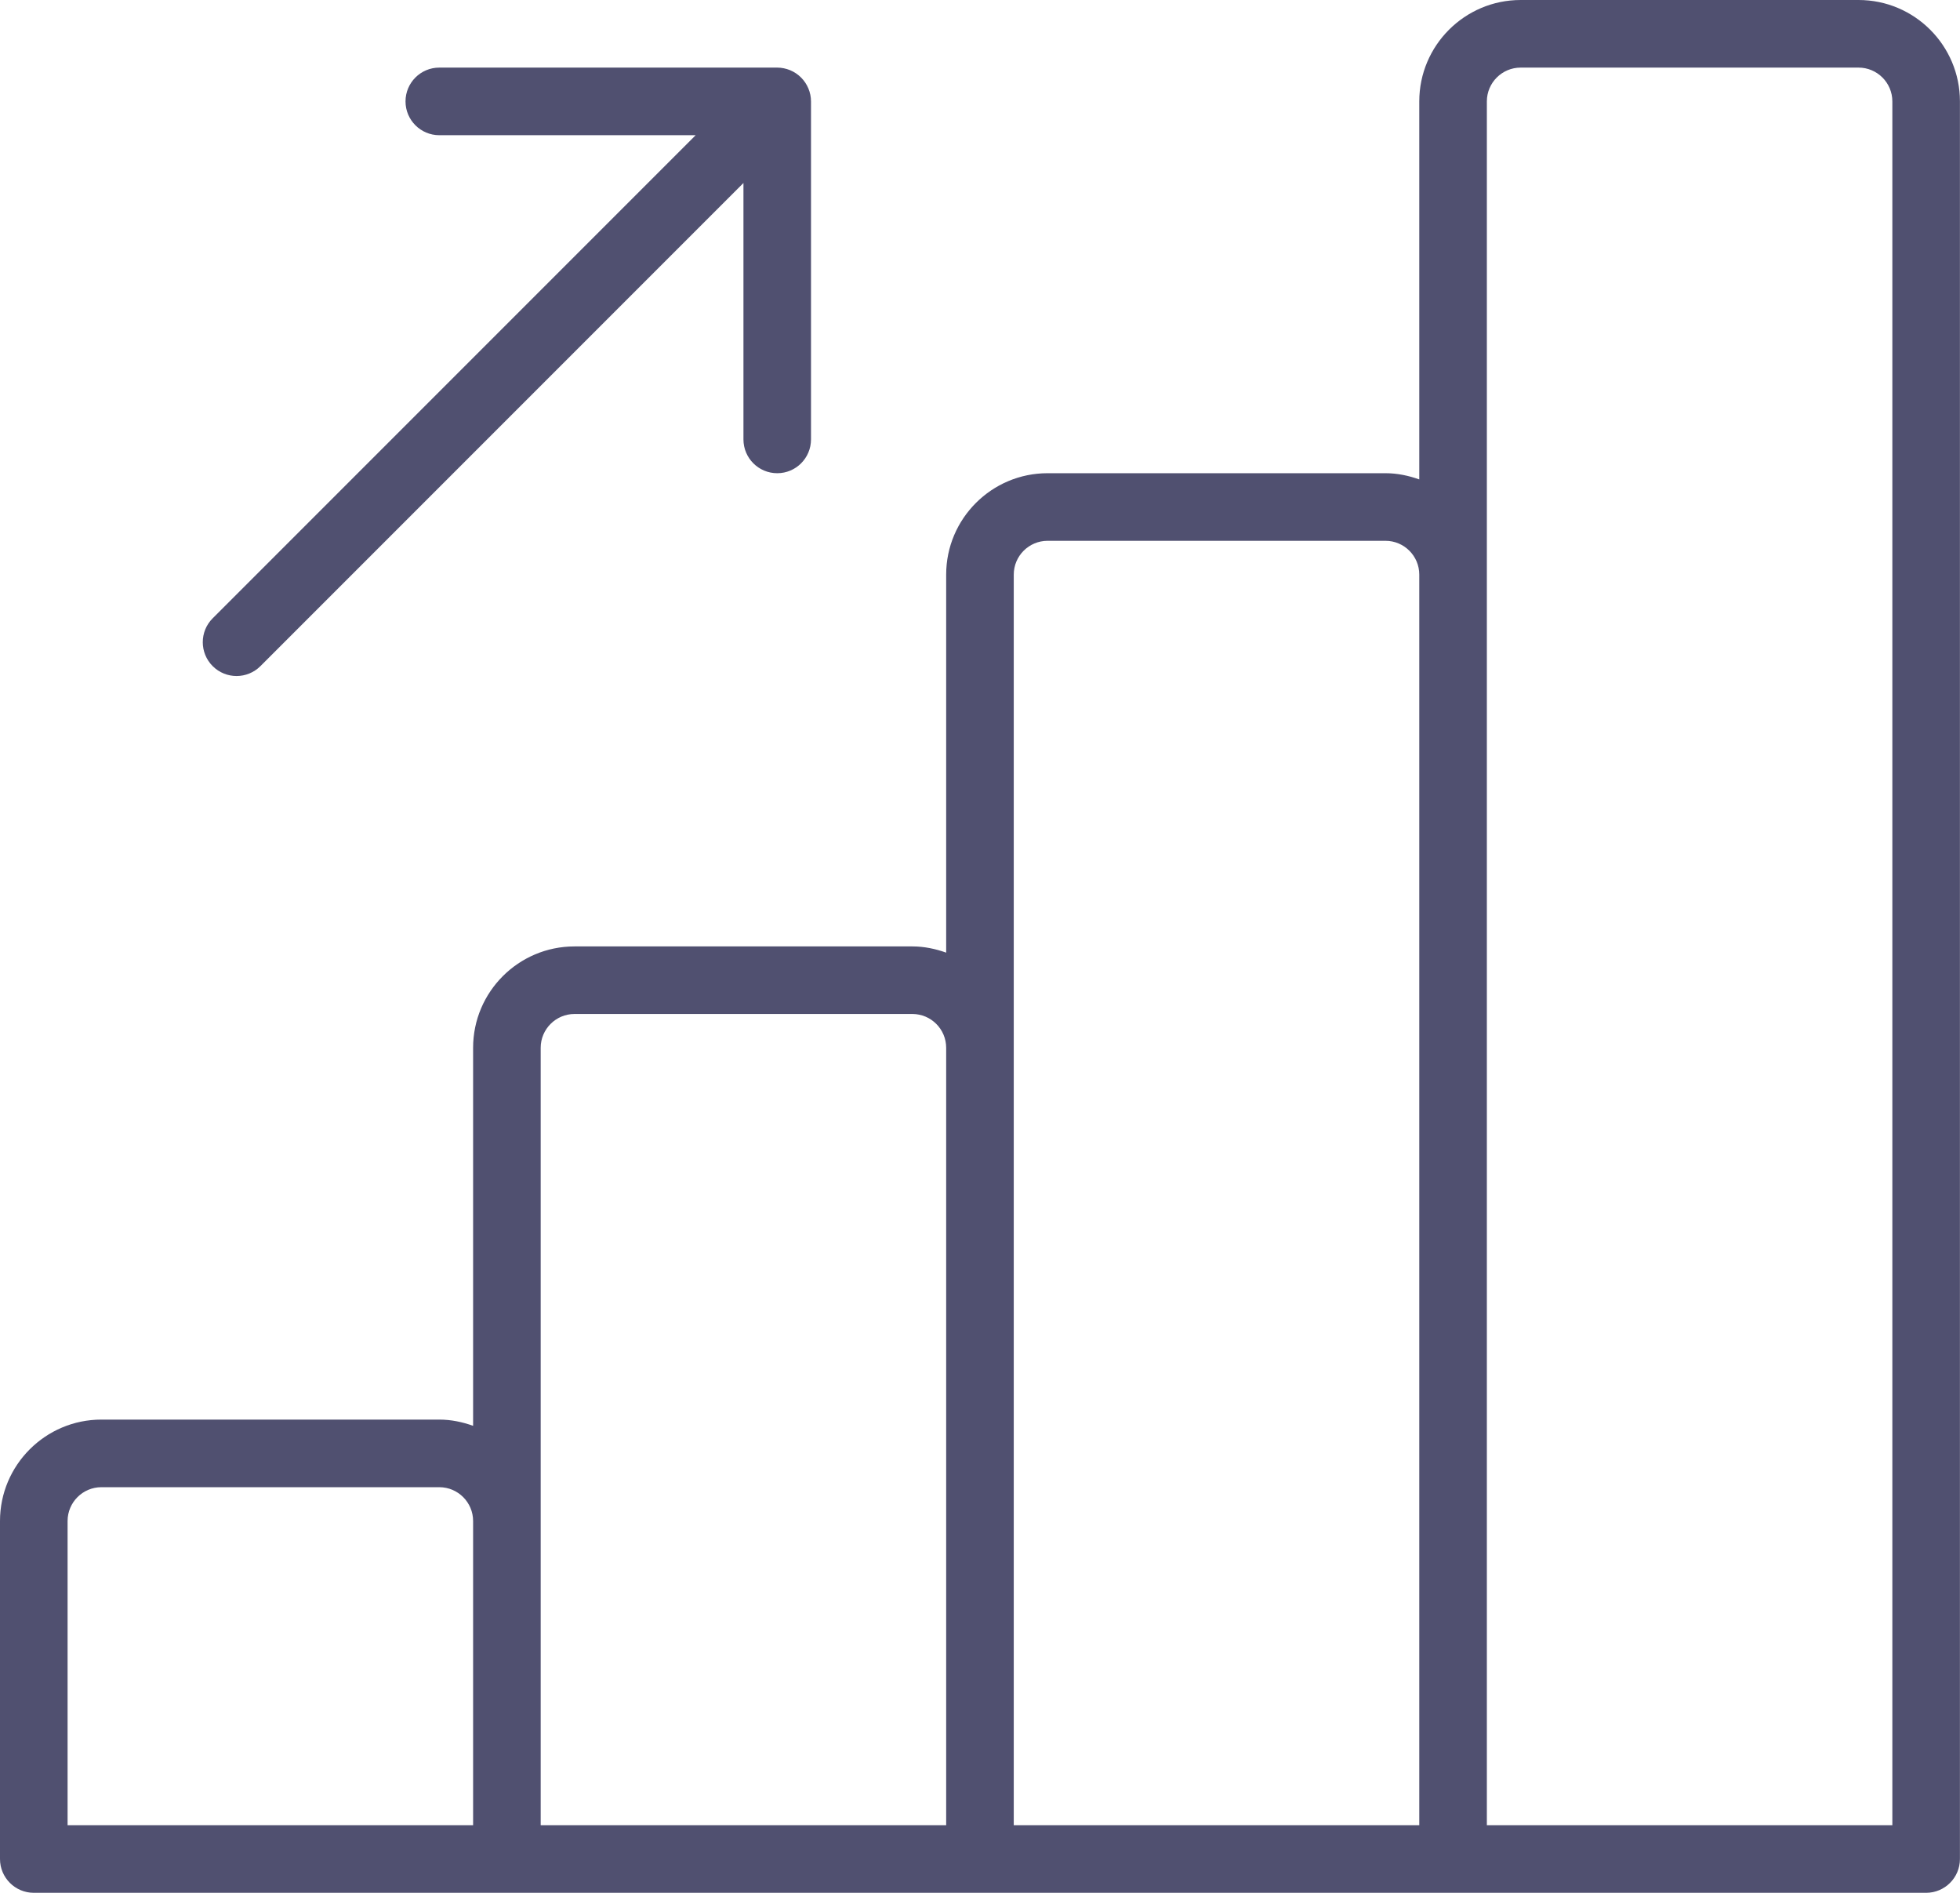 <svg xmlns="http://www.w3.org/2000/svg" xmlns:ev="http://www.w3.org/2001/xml-events" xmlns:xlink="http://www.w3.org/1999/xlink" baseProfile="full" version="1.1" height="56" width="58" style=""><rect id="backgroundrect" width="100%" height="100%" x="0" y="0" fill="none" stroke="none"/><g class="currentLayer" style=""><title>Layer 1</title><path d="M56.998,55.999 C56.998,55.999 42.999,55.999 42.999,55.999 C42.999,55.999 28.999,55.999 28.999,55.999 C28.999,55.999 15,55.999 15,55.999 C15,55.999 1,55.999 1,55.999 C0.448,55.999 -1.8996980464397462e-10,55.551 -1.8996980464397462e-10,54.999 C-1.8996980464397462e-10,54.999 -1.8996980464397462e-10,44.999 -1.8996980464397462e-10,44.999 C-1.8996980464397462e-10,43.345 1.346,41.999 3,41.999 C3,41.999 13,41.999 13,41.999 C13.352,41.999 13.686,42.071 14,42.183 C14,42.183 14,30.999 14,30.999 C14,29.345 15.346,28 17,28 C17,28 26.999,28 26.999,28 C27.351,28 27.685,28.072 27.999,28.184 C27.999,28.184 27.999,17 27.999,17 C27.999,15.346 29.345,14 30.999,14 C30.999,14 40.999,14 40.999,14 C41.351,14 41.684,14.072 41.999,14.184 C41.999,14.184 41.999,3 41.999,3 C41.999,1.346 43.344,-1.6391377283264674e-9 44.999,-1.6391377283264674e-9 C44.999,-1.6391377283264674e-9 54.998,-1.6391377283264674e-9 54.998,-1.6391377283264674e-9 C56.653,-1.6391377283264674e-9 57.998,1.346 57.998,3 C57.998,3 57.998,54.999 57.998,54.999 C57.998,55.551 57.55,55.999 56.998,55.999 zM14,44.999 C14,44.448 13.551,43.999 13,43.999 C13,43.999 3,43.999 3,43.999 C2.449,43.999 2,44.448 2,44.999 C2,44.999 2,53.999 2,53.999 C2,53.999 14,53.999 14,53.999 C14,53.999 14,44.999 14,44.999 zM27.999,30.999 C27.999,30.448 27.551,29.999 26.999,29.999 C26.999,29.999 17,29.999 17,29.999 C16.449,29.999 16,30.448 16,30.999 C16,30.999 16,44.999 16,44.999 C16,44.999 16,53.999 16,53.999 C16,53.999 27.999,53.999 27.999,53.999 C27.999,53.999 27.999,30.999 27.999,30.999 zM41.999,17 C41.999,16.448 41.55,16 40.999,16 C40.999,16 30.999,16 30.999,16 C30.448,16 29.999,16.448 29.999,17 C29.999,17 29.999,30.999 29.999,30.999 C29.999,30.999 29.999,53.999 29.999,53.999 C29.999,53.999 41.999,53.999 41.999,53.999 C41.999,53.999 41.999,17 41.999,17 zM55.998,3 C55.998,2.449 55.55,2 54.998,2 C54.998,2 44.999,2 44.999,2 C44.447,2 43.999,2.449 43.999,3 C43.999,3 43.999,17 43.999,17 C43.999,17 43.999,53.999 43.999,53.999 C43.999,53.999 55.998,53.999 55.998,53.999 C55.998,53.999 55.998,3 55.998,3 zM23.999,3 C23.999,3 23.999,13 23.999,13 C23.999,13.552 23.552,14 23,14 C22.447,14 22,13.552 22,13 C22,13 22,5.414 22,5.414 C22,5.414 7.707,19.707 7.707,19.707 C7.512,19.902 7.256,20 7,20 C6.744,20 6.488,19.902 6.293,19.707 C5.903,19.316 5.903,18.683 6.293,18.293 C6.293,18.293 20.586,4 20.586,4 C20.586,4 13,4 13,4 C12.448,4 12,3.552 12,3 C12,2.448 12.448,2 13,2 C13,2 22.999,2 22.999,2 C23.129,2 23.259,2.027 23.382,2.077 C23.626,2.179 23.821,2.374 23.922,2.618 C23.973,2.74 23.999,2.87 23.999,3 z" fill="rgb( 80, 80, 112 )" id="svg_1" class=""/></g></svg>
